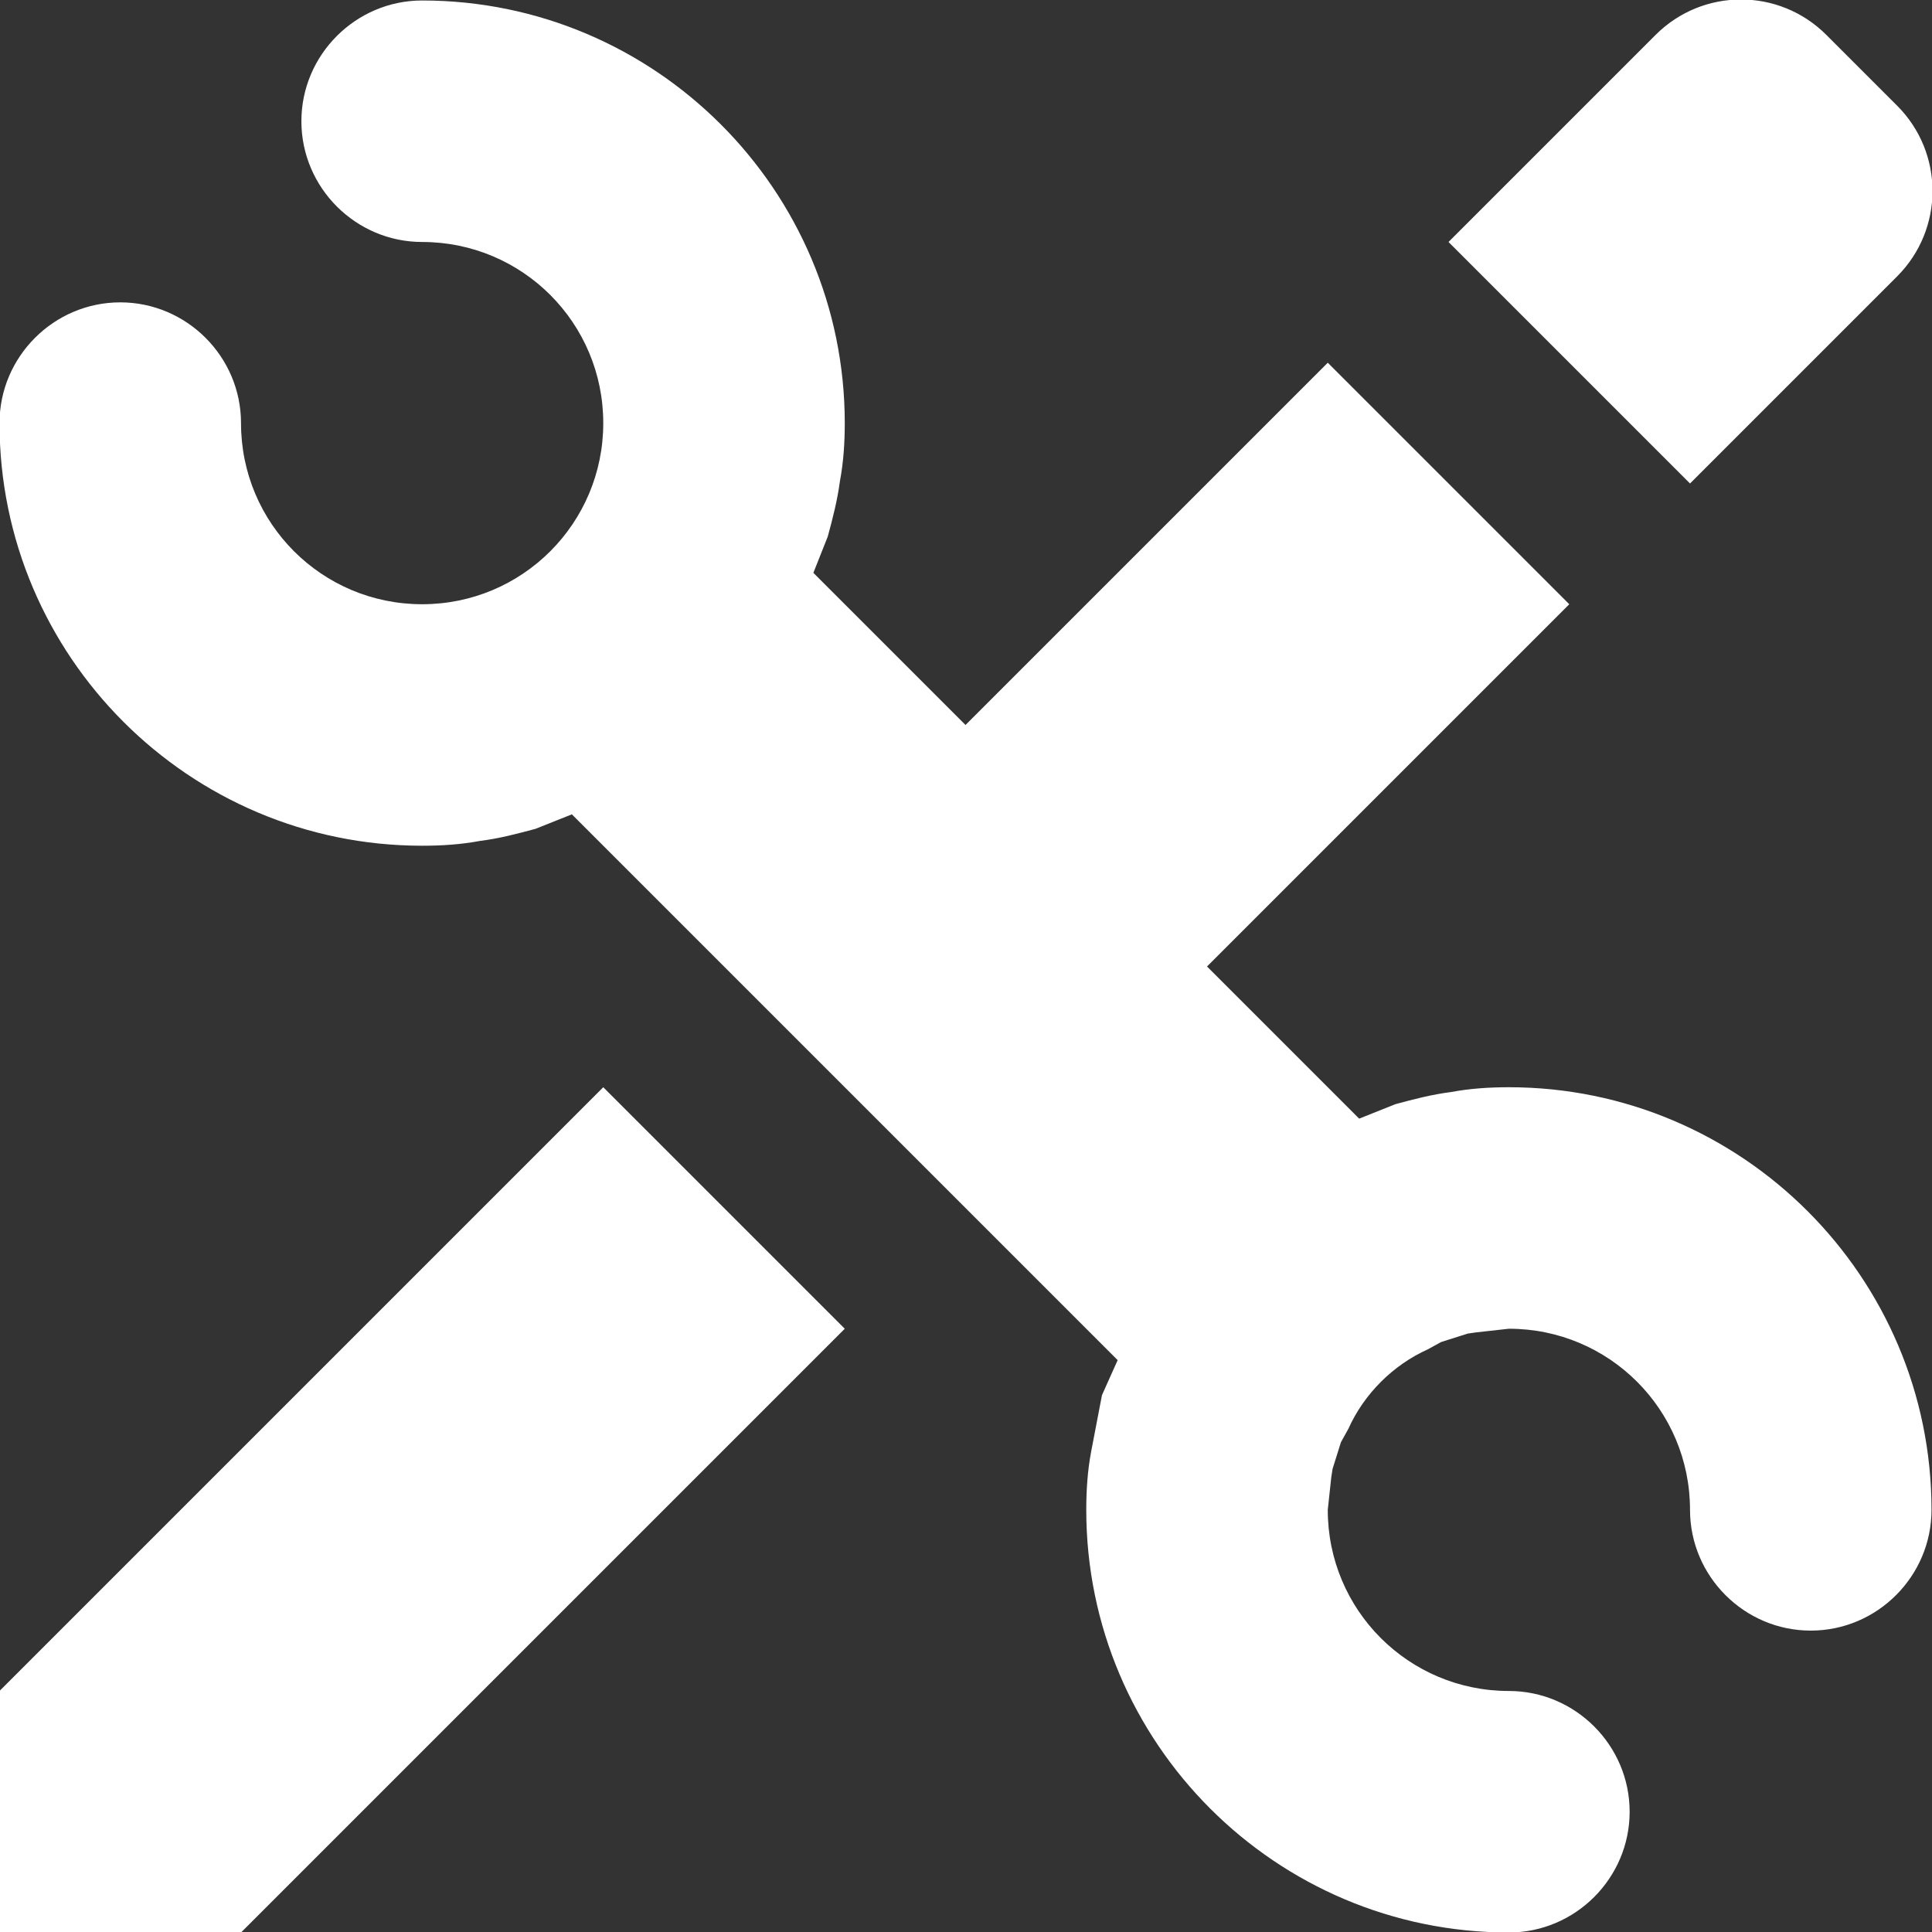 <svg width="16" height="16" xmlns="http://www.w3.org/2000/svg"><rect width="100%" height="100%" fill="#333333" stroke="none"/><title>tools-light</title><path d="M-.004 14.004l5-5 2 2-5 5h-2zm15.715-11.715l-1.715 1.715-2-2 1.715-1.715c.391-.391 1.023-.391 1.414 0l.586.586c.391.391.391 1.023 0 1.414zm-4.455 6.975l.301-.12c.149-.04.299-.08.459-.1.16-.03.32-.04.48-.04 1.93 0 3.5 1.57 3.5 3.5 0 .55-.45 1-1 1s-1-.45-1-1c0-.83-.67-1.5-1.5-1.5l-.27.03-.07.01-.221.07-.109.06c-.29.13-.53.37-.66.66l-.061.11-.069.22-.011.07-.029.27c0 .83.67 1.5 1.5 1.5.55 0 1 .45 1 1s-.45 1-1 1c-1.93 0-3.5-1.57-3.5-3.5 0-.16.01-.32.04-.48l.09-.47.13-.29-4.52-4.52-.301.12c-.149.04-.299.08-.459.1-.16.03-.32.04-.48.04-1.93 0-3.5-1.57-3.5-3.5 0-.55.45-1 1-1s1 .45 1 1c0 .83.67 1.5 1.5 1.5s1.5-.67 1.5-1.5-.67-1.5-1.5-1.5c-.55 0-1-.45-1-1s.45-1 1-1c1.93 0 3.5 1.57 3.5 3.5 0 .16-.01.32-.04.48-.021.159-.06.31-.101.46l-.119.3 1.26 1.26 3-3 2 2-3 3zm0 0" fill="#fff"/></svg>